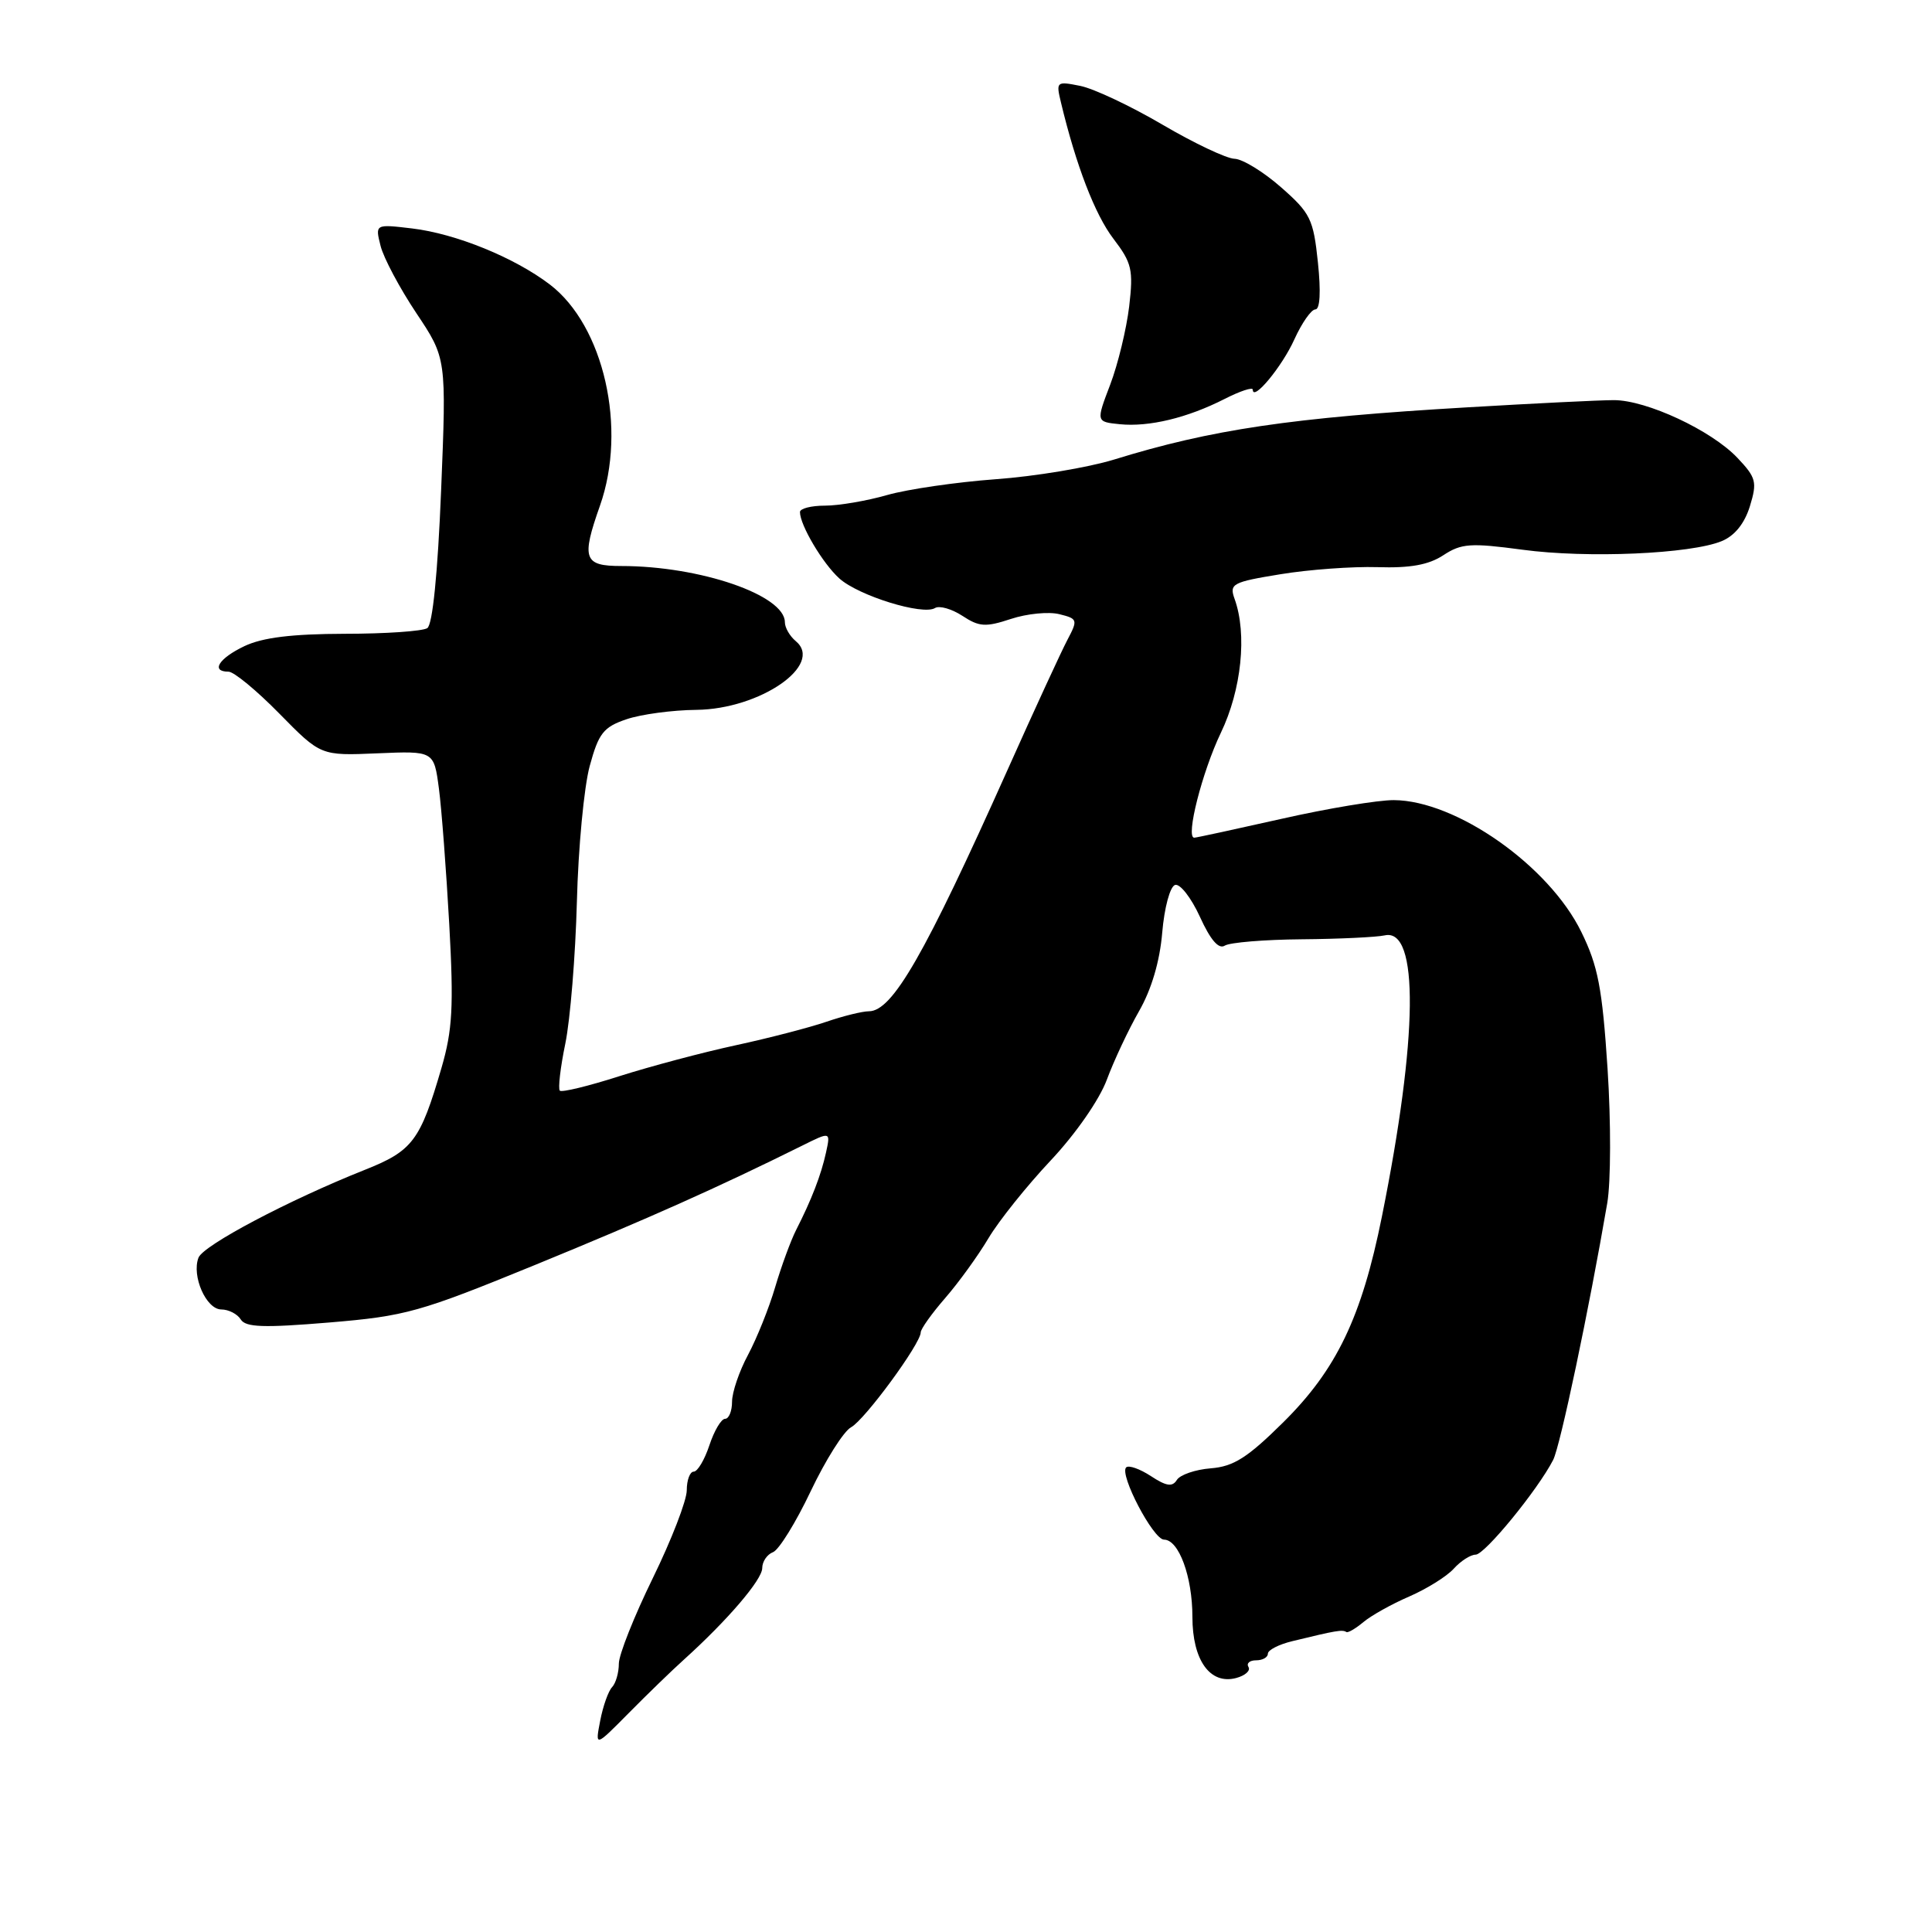 <?xml version="1.0" encoding="UTF-8" standalone="no"?>
<!DOCTYPE svg PUBLIC "-//W3C//DTD SVG 1.1//EN" "http://www.w3.org/Graphics/SVG/1.1/DTD/svg11.dtd" >
<svg xmlns="http://www.w3.org/2000/svg" xmlns:xlink="http://www.w3.org/1999/xlink" version="1.1" viewBox="0 0 256 256">
 <g >
 <path fill="currentColor"
d=" M 90.62 219.91 C 96.38 214.71 101.00 209.32 101.00 207.78 C 101.00 206.92 101.64 205.97 102.43 205.67 C 103.21 205.37 105.46 201.73 107.42 197.60 C 109.39 193.46 111.79 189.65 112.77 189.12 C 114.57 188.16 122.00 178.04 122.00 176.55 C 122.00 176.10 123.46 174.05 125.25 171.99 C 127.04 169.93 129.62 166.36 130.99 164.05 C 132.36 161.75 136.07 157.12 139.23 153.76 C 142.54 150.24 145.68 145.71 146.66 143.07 C 147.59 140.56 149.51 136.47 150.92 134.00 C 152.58 131.11 153.68 127.38 154.00 123.58 C 154.28 120.28 155.03 117.48 155.70 117.26 C 156.35 117.05 157.83 118.94 158.99 121.47 C 160.39 124.55 161.48 125.82 162.29 125.30 C 162.96 124.88 167.55 124.50 172.50 124.46 C 177.45 124.42 182.40 124.18 183.50 123.94 C 188.05 122.94 187.90 137.42 183.11 161.20 C 180.43 174.54 177.10 181.48 170.02 188.48 C 165.30 193.15 163.46 194.32 160.44 194.56 C 158.39 194.72 156.36 195.42 155.94 196.10 C 155.35 197.05 154.55 196.94 152.50 195.59 C 151.03 194.63 149.56 194.11 149.22 194.44 C 148.29 195.37 152.81 204.00 154.24 204.01 C 156.20 204.02 158.00 208.91 158.00 214.24 C 158.00 219.98 160.33 223.25 163.78 222.35 C 164.99 222.03 165.73 221.37 165.43 220.89 C 165.13 220.40 165.58 220.00 166.44 220.00 C 167.30 220.00 168.00 219.61 168.00 219.12 C 168.00 218.64 169.46 217.89 171.25 217.46 C 177.08 216.04 177.85 215.91 178.40 216.25 C 178.61 216.39 179.62 215.80 180.65 214.94 C 181.67 214.08 184.40 212.55 186.72 211.55 C 189.04 210.54 191.70 208.89 192.63 207.86 C 193.55 206.84 194.86 206.00 195.53 206.00 C 196.74 206.00 203.76 197.42 205.80 193.45 C 206.74 191.63 210.56 173.48 212.97 159.42 C 213.45 156.59 213.47 148.69 213.01 141.61 C 212.31 130.93 211.75 128.00 209.53 123.48 C 205.24 114.71 192.95 106.07 184.69 106.02 C 182.60 106.01 175.90 107.12 169.81 108.50 C 163.71 109.87 158.51 111.00 158.24 111.00 C 157.07 111.00 159.29 102.28 161.76 97.12 C 164.51 91.41 165.27 84.02 163.59 79.36 C 162.87 77.36 163.28 77.13 169.66 76.09 C 173.42 75.47 179.21 75.05 182.52 75.15 C 186.86 75.29 189.30 74.85 191.25 73.57 C 193.64 72.00 194.86 71.92 201.73 72.84 C 210.32 74.00 224.04 73.40 228.14 71.70 C 229.86 70.99 231.16 69.37 231.87 67.08 C 232.85 63.87 232.71 63.30 230.22 60.67 C 226.78 57.03 218.17 53.01 213.83 53.02 C 212.00 53.02 203.30 53.45 194.50 53.97 C 171.08 55.34 160.53 56.90 147.60 60.90 C 144.17 61.95 137.12 63.13 131.93 63.50 C 126.75 63.88 120.28 64.82 117.57 65.59 C 114.86 66.37 111.14 67.00 109.32 67.00 C 107.49 67.00 106.00 67.38 106.00 67.85 C 106.00 69.58 109.02 74.67 111.22 76.65 C 113.77 78.94 122.27 81.57 123.89 80.57 C 124.47 80.21 126.10 80.68 127.52 81.60 C 129.75 83.07 130.60 83.12 133.96 82.01 C 136.08 81.31 138.96 81.03 140.36 81.38 C 142.79 81.98 142.84 82.13 141.45 84.76 C 140.65 86.27 137.07 94.03 133.51 102.00 C 122.52 126.55 118.25 134.00 115.13 134.00 C 114.27 134.00 111.75 134.62 109.53 135.38 C 107.32 136.14 101.90 137.55 97.50 138.50 C 93.10 139.45 86.16 141.30 82.07 142.60 C 77.99 143.91 74.44 144.77 74.18 144.52 C 73.93 144.26 74.25 141.45 74.91 138.27 C 75.56 135.10 76.25 126.65 76.44 119.50 C 76.62 112.35 77.39 104.25 78.14 101.50 C 79.32 97.16 79.96 96.34 83.00 95.31 C 84.92 94.65 89.10 94.09 92.27 94.06 C 100.71 93.97 109.22 88.09 105.44 84.95 C 104.65 84.29 104.00 83.17 104.00 82.45 C 104.00 78.86 92.77 75.00 82.32 75.00 C 77.35 75.00 77.01 74.05 79.50 67.00 C 83.11 56.77 80.02 43.17 72.86 37.70 C 68.16 34.12 60.39 30.96 54.60 30.27 C 49.70 29.69 49.70 29.69 50.43 32.59 C 50.83 34.18 52.96 38.18 55.16 41.48 C 59.16 47.47 59.16 47.47 58.45 64.99 C 58.00 76.02 57.32 82.77 56.62 83.23 C 56.00 83.64 51.07 83.98 45.65 83.98 C 38.69 84.00 34.81 84.47 32.40 85.61 C 28.99 87.23 27.88 89.00 30.28 89.00 C 30.99 89.00 34.03 91.51 37.03 94.57 C 42.50 100.14 42.50 100.14 50.00 99.82 C 57.50 99.50 57.50 99.50 58.16 104.50 C 58.52 107.25 59.13 115.35 59.53 122.50 C 60.13 133.40 59.96 136.47 58.50 141.50 C 55.68 151.17 54.68 152.50 48.29 155.03 C 38.27 159.02 26.94 165.00 26.30 166.65 C 25.37 169.07 27.32 173.50 29.32 173.51 C 30.29 173.51 31.45 174.11 31.90 174.83 C 32.54 175.88 34.92 175.96 43.60 175.24 C 53.79 174.39 55.58 173.88 71.00 167.57 C 85.86 161.48 95.10 157.36 106.28 151.81 C 110.06 149.93 110.06 149.93 109.45 152.72 C 108.80 155.69 107.54 158.96 105.48 163.00 C 104.78 164.38 103.54 167.76 102.72 170.53 C 101.91 173.30 100.28 177.34 99.12 179.52 C 97.95 181.69 97.00 184.49 97.00 185.74 C 97.00 186.98 96.58 188.00 96.08 188.00 C 95.57 188.00 94.64 189.57 94.00 191.50 C 93.36 193.43 92.43 195.00 91.92 195.00 C 91.42 195.00 91.00 196.11 91.00 197.47 C 91.00 198.82 88.97 204.06 86.50 209.11 C 84.03 214.16 82.00 219.26 82.00 220.44 C 82.00 221.63 81.60 223.03 81.11 223.55 C 80.61 224.07 79.90 226.07 79.53 228.00 C 78.85 231.50 78.85 231.50 83.30 227.00 C 85.74 224.53 89.04 221.33 90.62 219.91 Z  M 162.25 52.87 C 164.31 51.82 166.00 51.26 166.00 51.63 C 166.00 53.27 169.89 48.57 171.51 44.97 C 172.50 42.79 173.75 41.00 174.29 41.00 C 174.91 41.00 175.04 38.66 174.63 34.77 C 174.03 29.03 173.65 28.24 169.74 24.81 C 167.41 22.76 164.64 21.07 163.59 21.04 C 162.54 21.02 158.23 18.98 154.02 16.51 C 149.81 14.04 144.91 11.73 143.13 11.38 C 139.98 10.75 139.91 10.80 140.59 13.61 C 142.57 21.88 145.09 28.44 147.53 31.63 C 149.98 34.84 150.19 35.74 149.62 40.62 C 149.26 43.60 148.14 48.25 147.11 50.96 C 145.23 55.89 145.23 55.89 148.37 56.21 C 152.24 56.60 157.32 55.38 162.25 52.87 Z "/>
</g>
</svg>